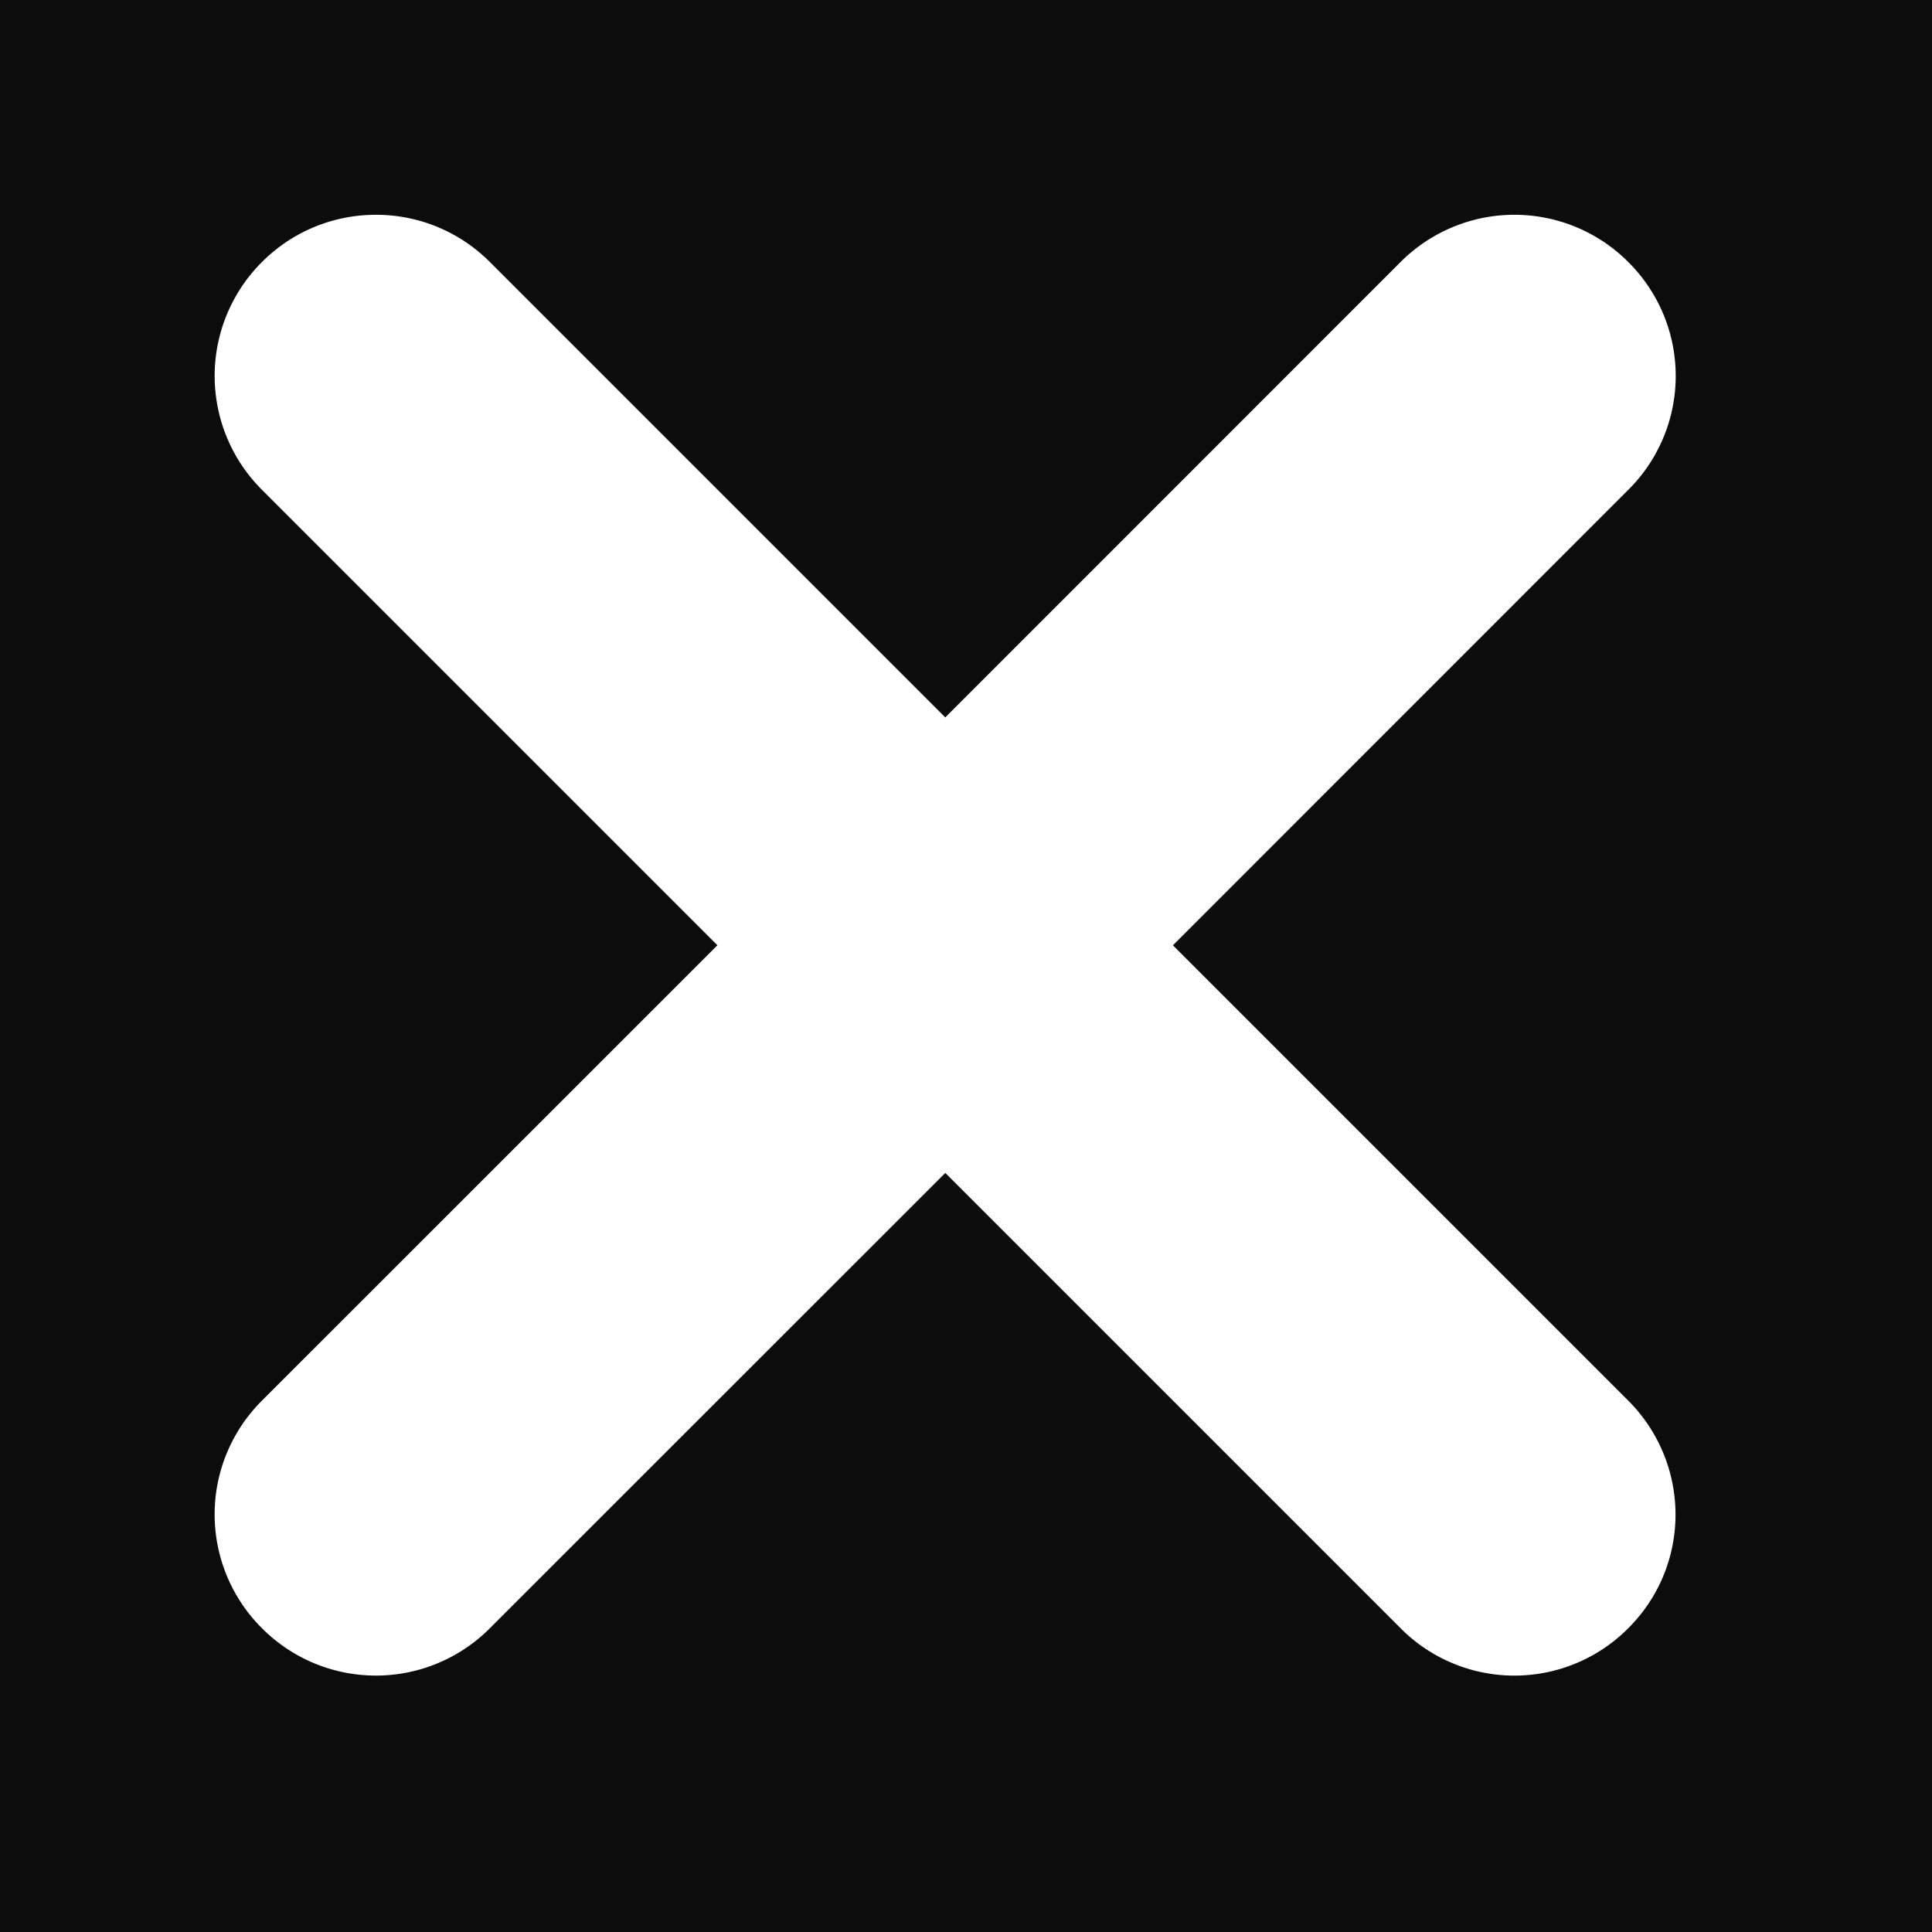 <?xml version="1.0" encoding="UTF-8" standalone="no"?>
<svg
   xmlns:dc="http://purl.org/dc/elements/1.1/"
   xmlns:cc="http://creativecommons.org/ns#"
   xmlns:rdf="http://www.w3.org/1999/02/22-rdf-syntax-ns#"
   xmlns:svg="http://www.w3.org/2000/svg"
   xmlns="http://www.w3.org/2000/svg"
   xmlns:sodipodi="http://sodipodi.sourceforge.net/DTD/sodipodi-0.dtd"
   xmlns:inkscape="http://www.inkscape.org/namespaces/inkscape"
   inkscape:version="1.0 (4035a4fb49, 2020-05-01)"
   sodipodi:docname="cutout-close.svg"
   id="svg8"
   version="1.1"
   viewBox="0 0 18 18"
   height="18"
   width="18">
  <defs
     id="defs12" />
  <sodipodi:namedview
     inkscape:current-layer="svg8"
     inkscape:window-maximized="1"
     inkscape:window-y="-8"
     inkscape:window-x="-8"
     inkscape:cy="8.1972301"
     inkscape:cx="10.153665"
     inkscape:zoom="14.222222"
     inkscape:snap-page="true"
     showgrid="false"
     id="namedview10"
     inkscape:window-height="745"
     inkscape:window-width="1366"
     inkscape:pageshadow="2"
     inkscape:pageopacity="0"
     guidetolerance="10"
     gridtolerance="10"
     objecttolerance="10"
     borderopacity="1"
     bordercolor="#666666"
     pagecolor="#ffffff" />
  <title
     id="title2">close</title>
  <path
     d="M 0 0 L 0 18 L 18 18 L 18 0 L 0 0 z M 3.455 2.002 A 1.495 1.495 0 0 1 4.566 2.443 L 8.807 6.684 L 13.047 2.443 A 1.498 1.498 0 0 1 15.17 2.441 A 1.495 1.495 0 0 1 15.168 4.566 L 10.928 8.807 L 15.168 13.047 C 15.755 13.634 15.76 14.581 15.17 15.17 A 1.495 1.495 0 0 1 13.047 15.168 L 8.807 10.928 L 4.566 15.168 A 1.498 1.498 0 0 1 2.441 15.17 A 1.495 1.495 0 0 1 2.443 13.047 L 6.684 8.807 L 2.443 4.566 A 1.498 1.498 0 0 1 2.441 2.441 A 1.495 1.495 0 0 1 3.455 2.002 z "
     style="fill:#0c0c0c;fill-opacity:1;stroke:#606060;stroke-width:0;stroke-linecap:round;stroke-dasharray:none;paint-order:markers fill stroke"
     id="rect839" />
</svg>
